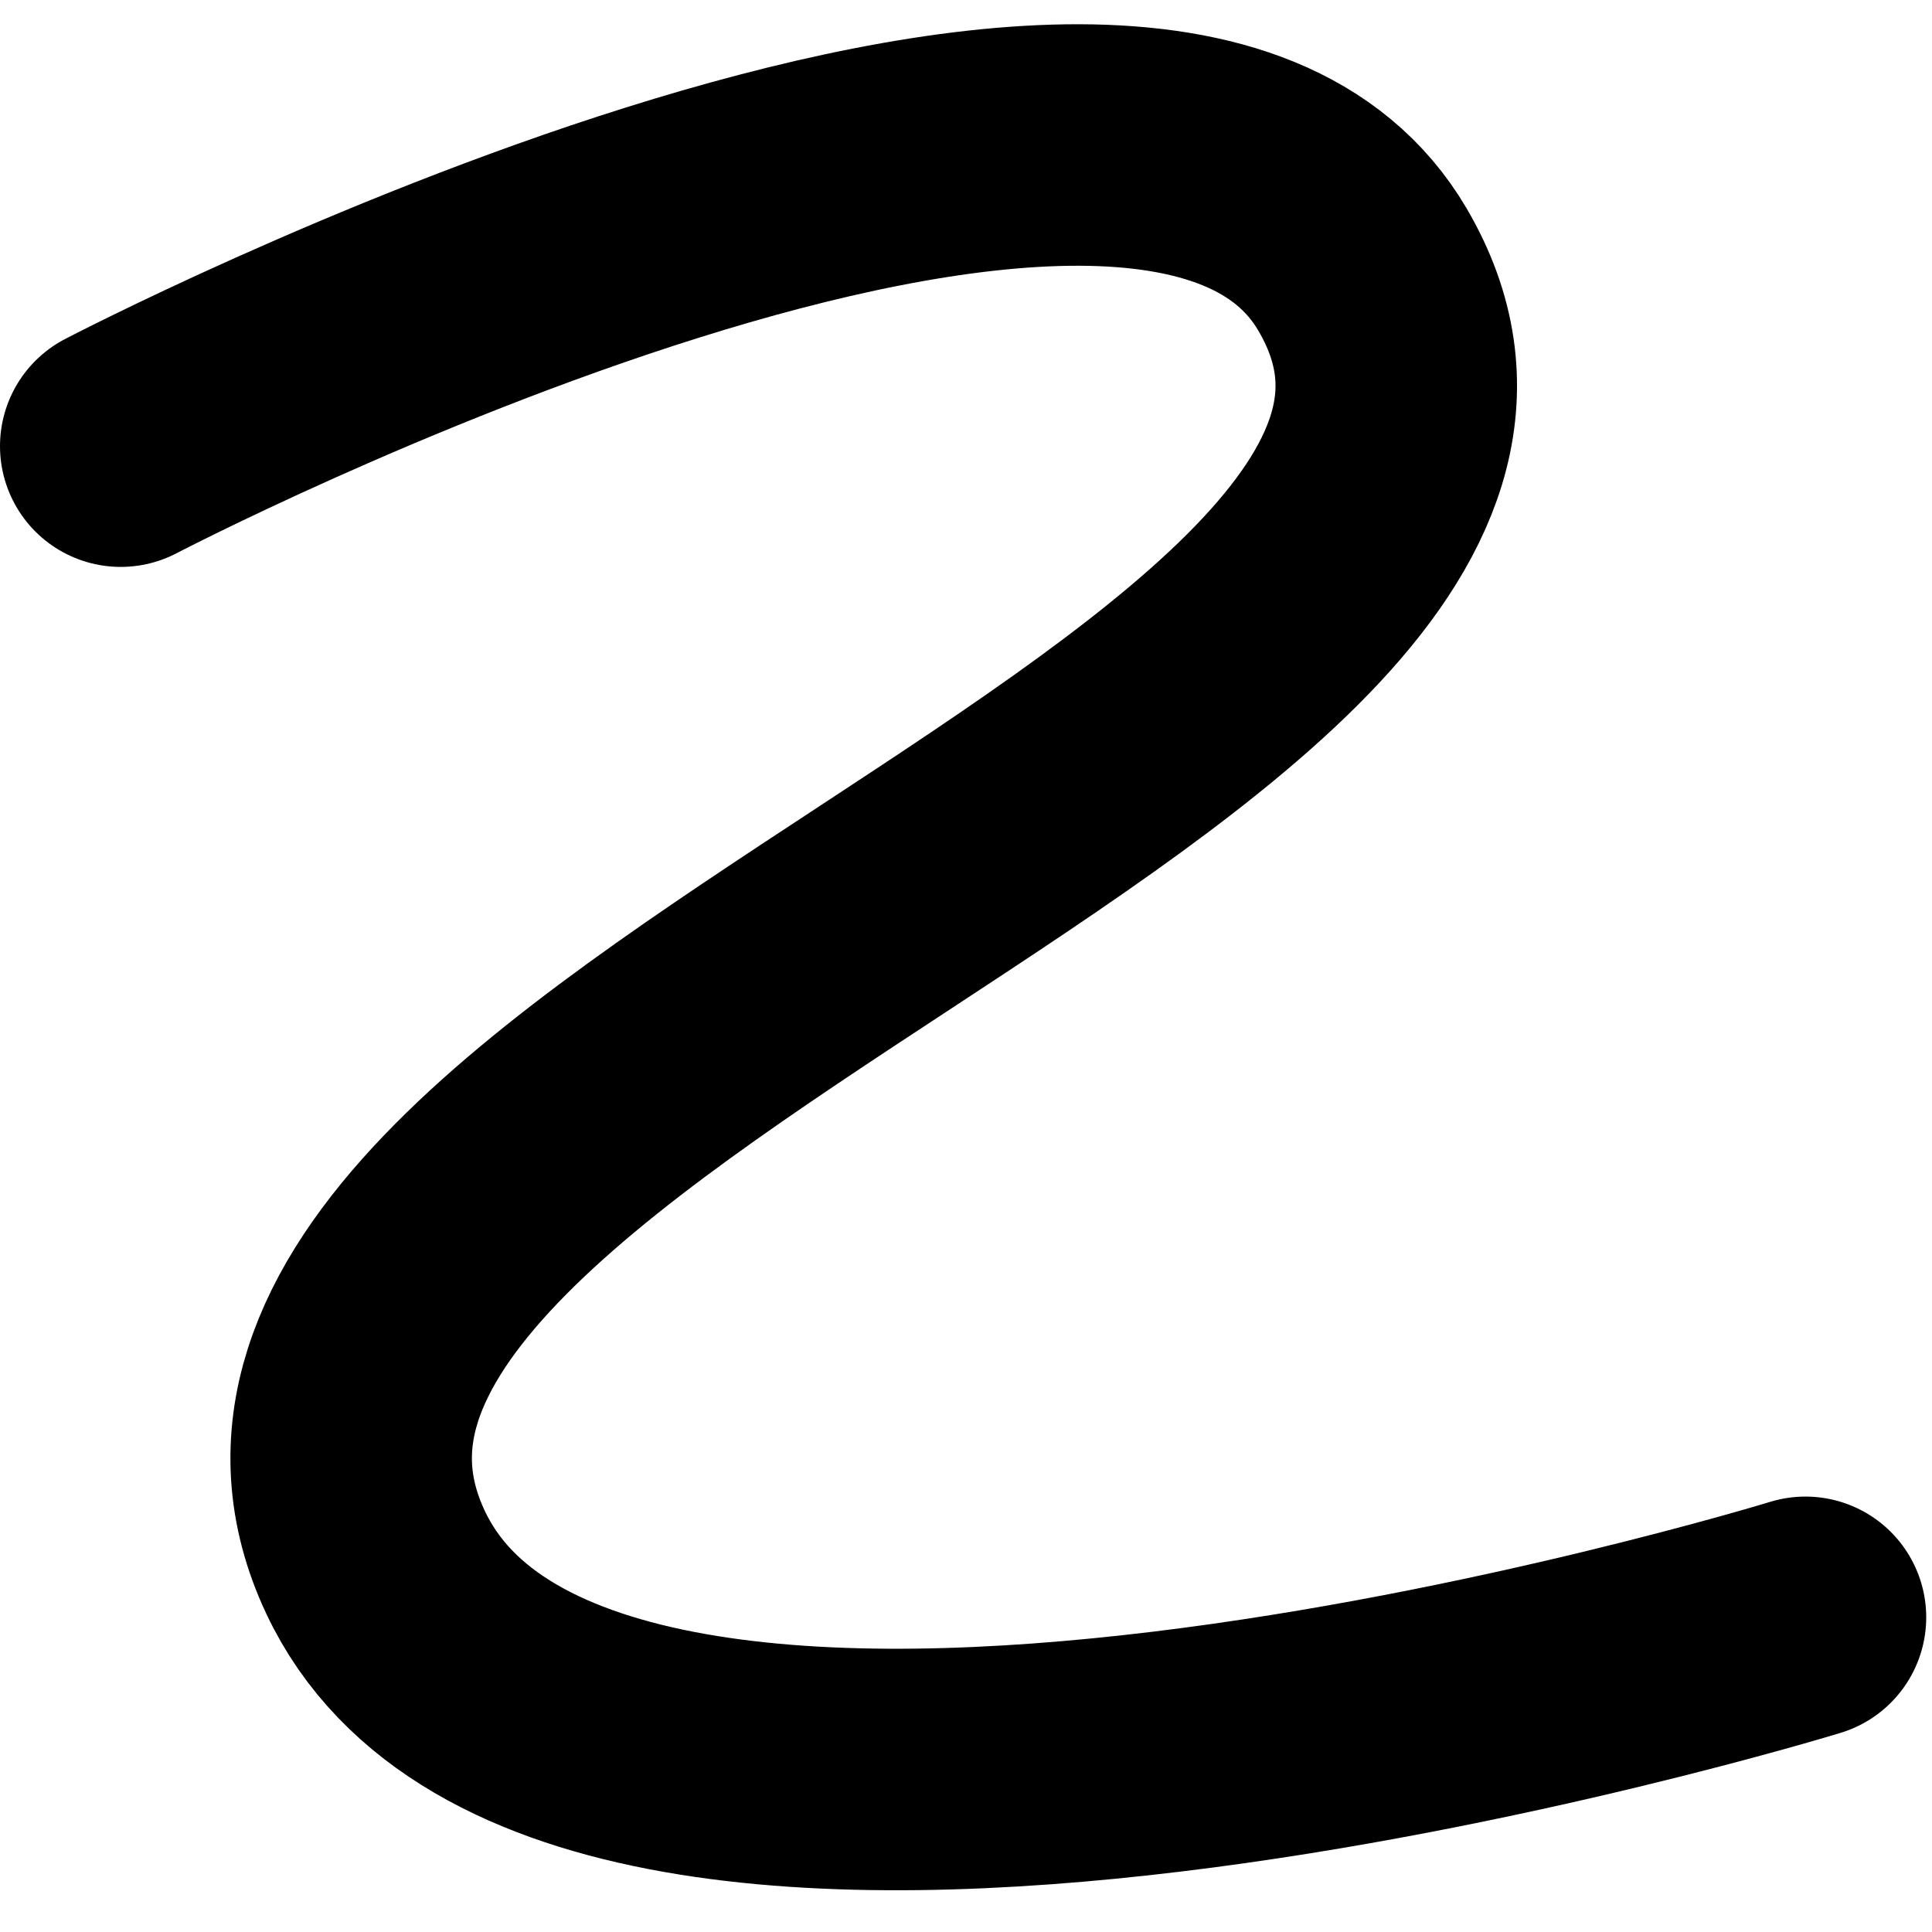 <?xml version="1.0" encoding="UTF-8" standalone="no"?>
<svg
   xmlns="http://www.w3.org/2000/svg"
   version="1.1"
   id="line_icon"
   viewBox="0 0 128 128">
  <g
     id="layer1">
    <path
       style="fill:none;stroke:#000000;stroke-width:16;stroke-linecap:round;stroke-linejoin:round;stroke-miterlimit:4;stroke-dasharray:none;stroke-opacity:1"
       d="m 8,29.559 c 0,0 68.268,-35.597 82.271,-11.697 18.157,30.991 -80.693,53.152 -65.389,85.647 13.464,28.59 94.735,3.643 94.735,3.643"
       id="line_path" />
  </g>
</svg>
